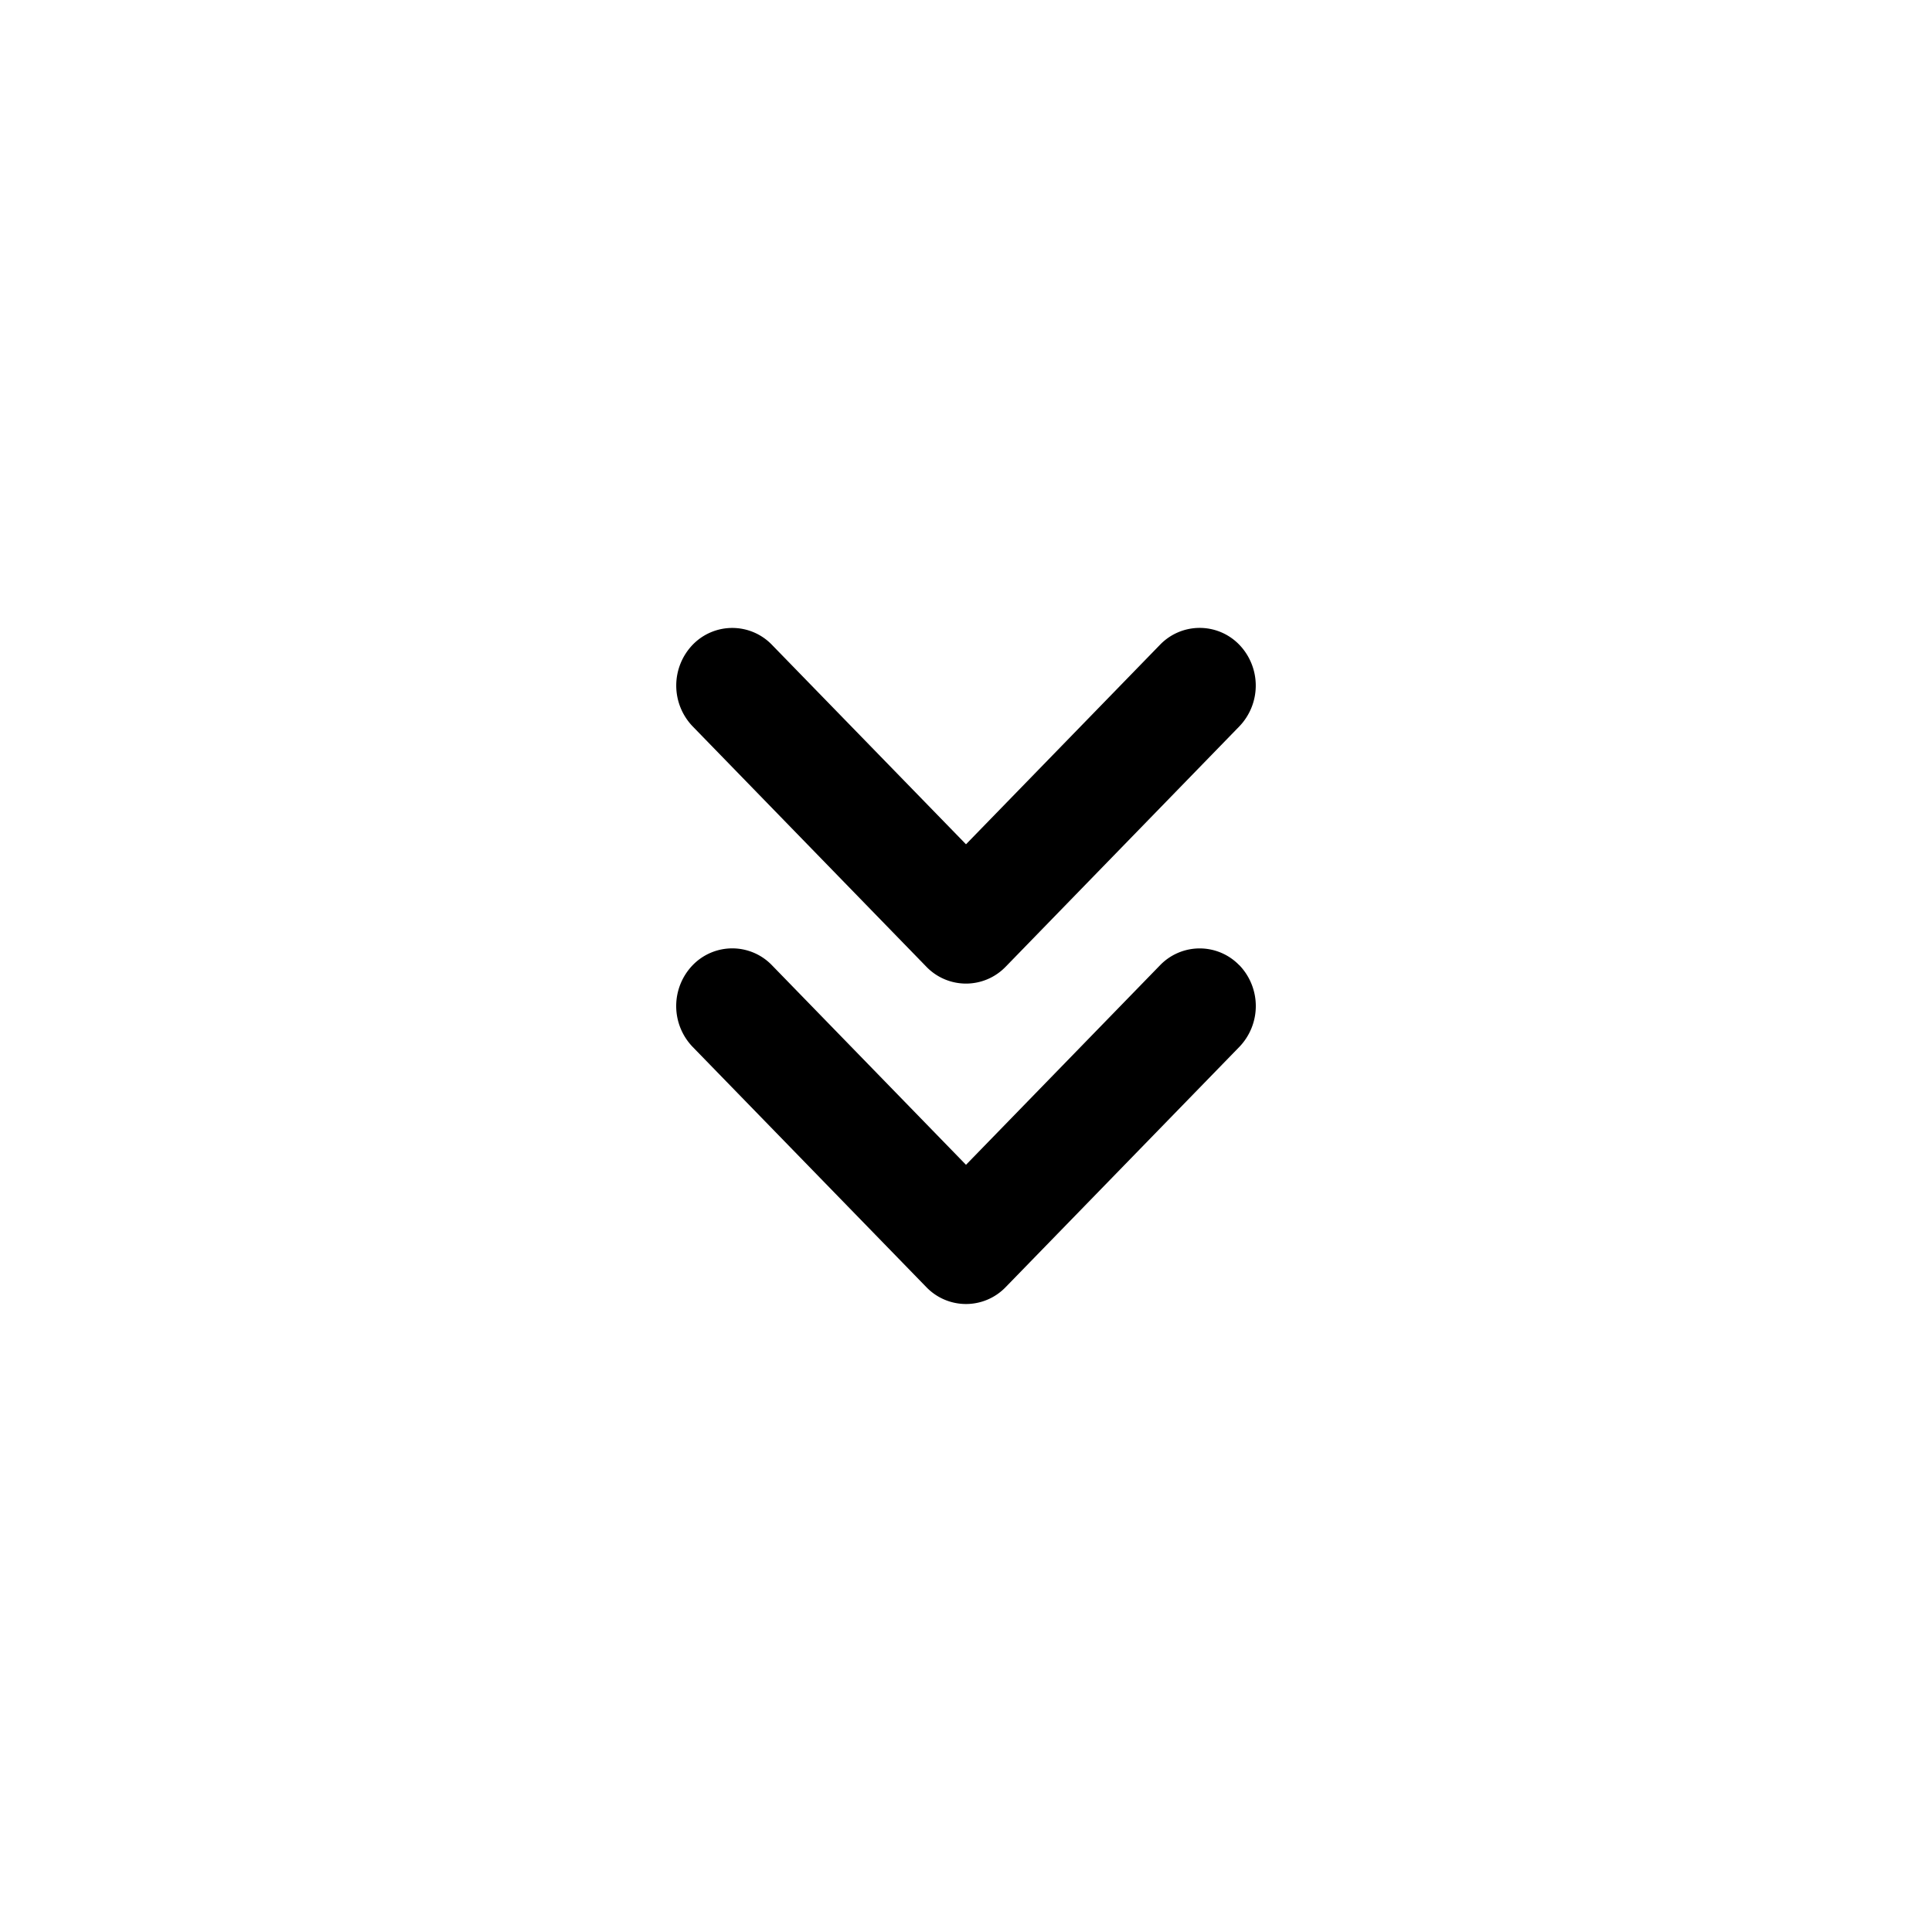 <svg xmlns="http://www.w3.org/2000/svg" width="20" height="20" fill="none" class="persona-icon" viewBox="0 0 20 20"><path fill="currentColor" fill-rule="evenodd" d="M12.83 9.992a.61.61 0 0 1 0 .845l-2.42 2.488a.57.57 0 0 1-.82 0l-2.42-2.488a.61.61 0 0 1 0-.845.57.57 0 0 1 .821 0L10 12.058l2.009-2.066a.57.57 0 0 1 .82 0Z" clip-rule="evenodd"/><path fill="currentColor" fill-rule="evenodd" d="M12.83 6.675a.61.61 0 0 1 0 .844l-2.42 2.489a.57.57 0 0 1-.82 0L7.17 7.519a.61.61 0 0 1 0-.844.57.57 0 0 1 .821 0L10 8.74l2.009-2.066a.57.57 0 0 1 .82 0Z" clip-rule="evenodd"/></svg>